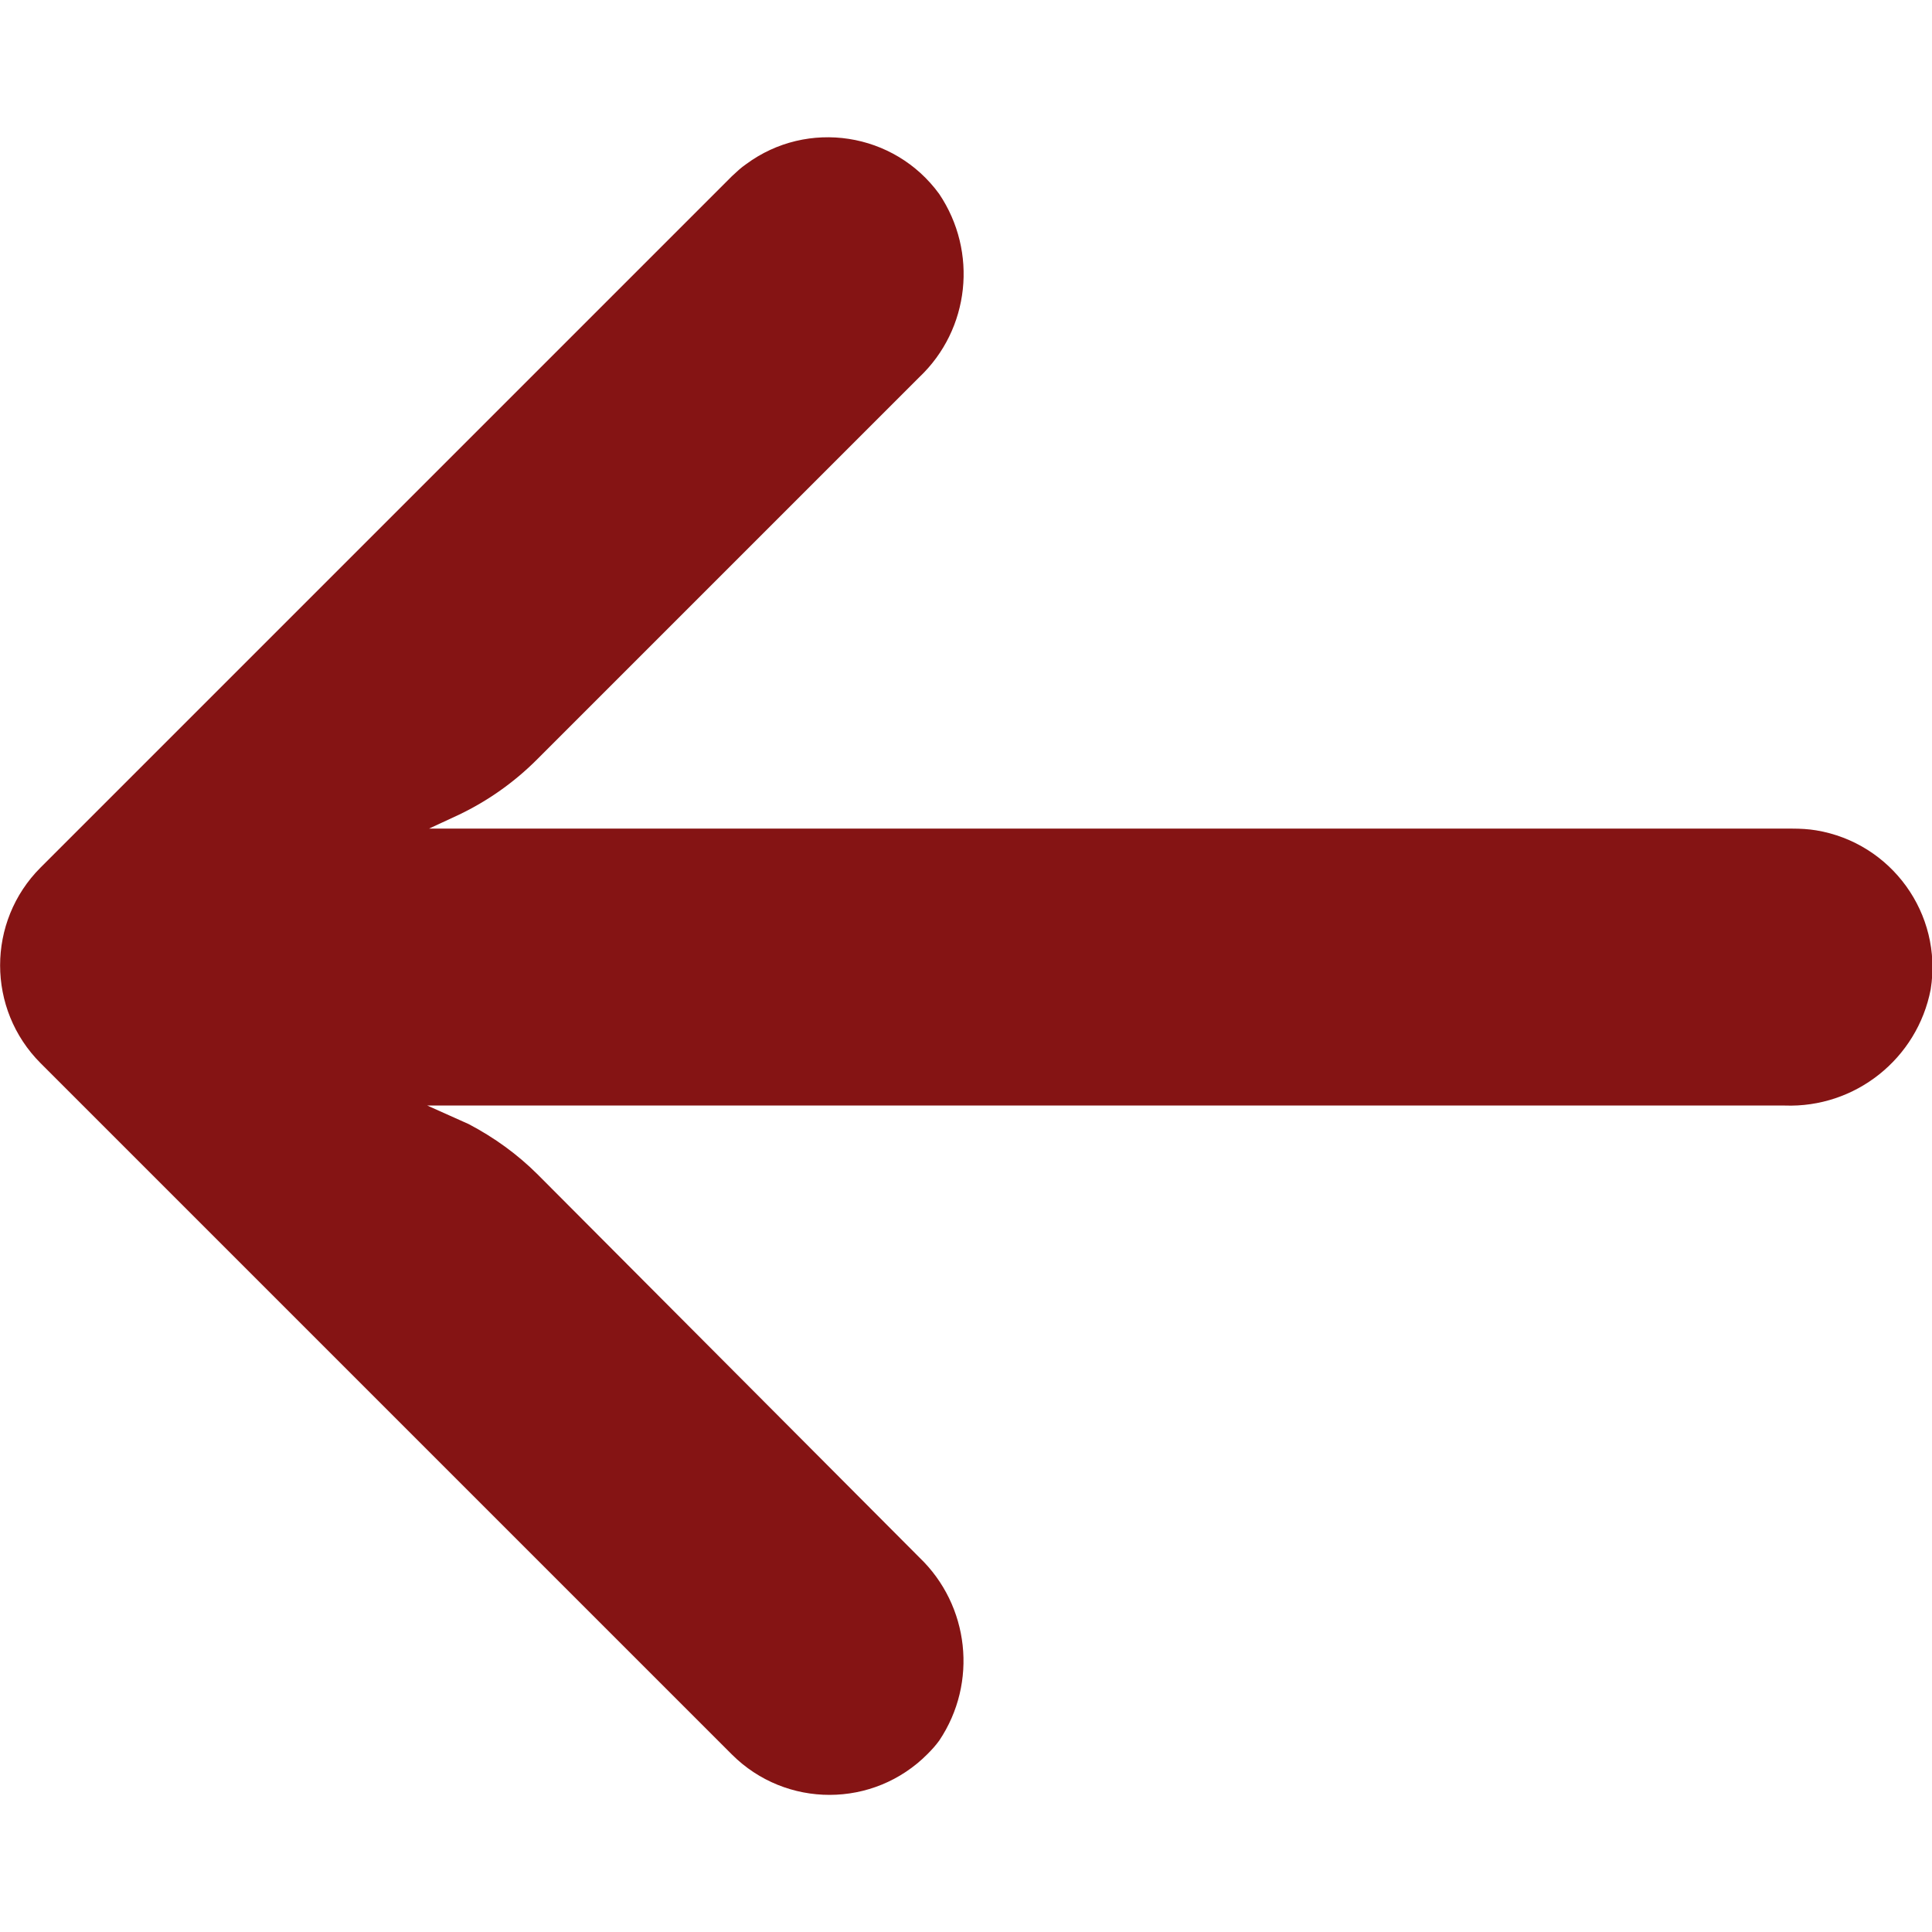 <?xml version="1.0" encoding="utf-8"?>
<!-- Generator: Adobe Illustrator 24.1.3, SVG Export Plug-In . SVG Version: 6.00 Build 0)  -->
<svg xmlns="http://www.w3.org/2000/svg" xmlns:xlink="http://www.w3.org/1999/xlink" version="1.1" id="Capa_1" x="0px" y="0px" viewBox="0 0 447.2 447.2" style="enable-background:new 0 0 447.2 447.2;" xml:space="preserve" fill="#851414">
<style type="text/css">
	.st0{fill: #851414;}
</style>
<g>
	<g>
		<path class="st0" d="M420.4,192.2c-1.8-0.3-3.7-0.4-5.5-0.4H99.3l6.9-3.2c6.7-3.2,12.8-7.5,18.1-12.8l88.5-88.5    c11.7-11.1,13.6-29,4.6-42.4c-10.4-14.3-30.5-17.4-44.7-6.9c-1.2,0.8-2.2,1.8-3.3,2.8l-160,160c-12.5,12.5-12.5,32.8,0,45.3    c0,0,0,0,0,0l160,160c12.5,12.5,32.8,12.5,45.3-0.1c1-1,1.9-2,2.7-3.1c9-13.4,7-31.3-4.6-42.4l-88.3-88.6    c-4.7-4.7-10.1-8.6-16-11.7l-9.6-4.3h314.2c16.3,0.6,30.7-10.8,33.8-26.9C449.7,211.5,437.8,195.1,420.4,192.2z"/>
	</g>
</g>
</svg>
